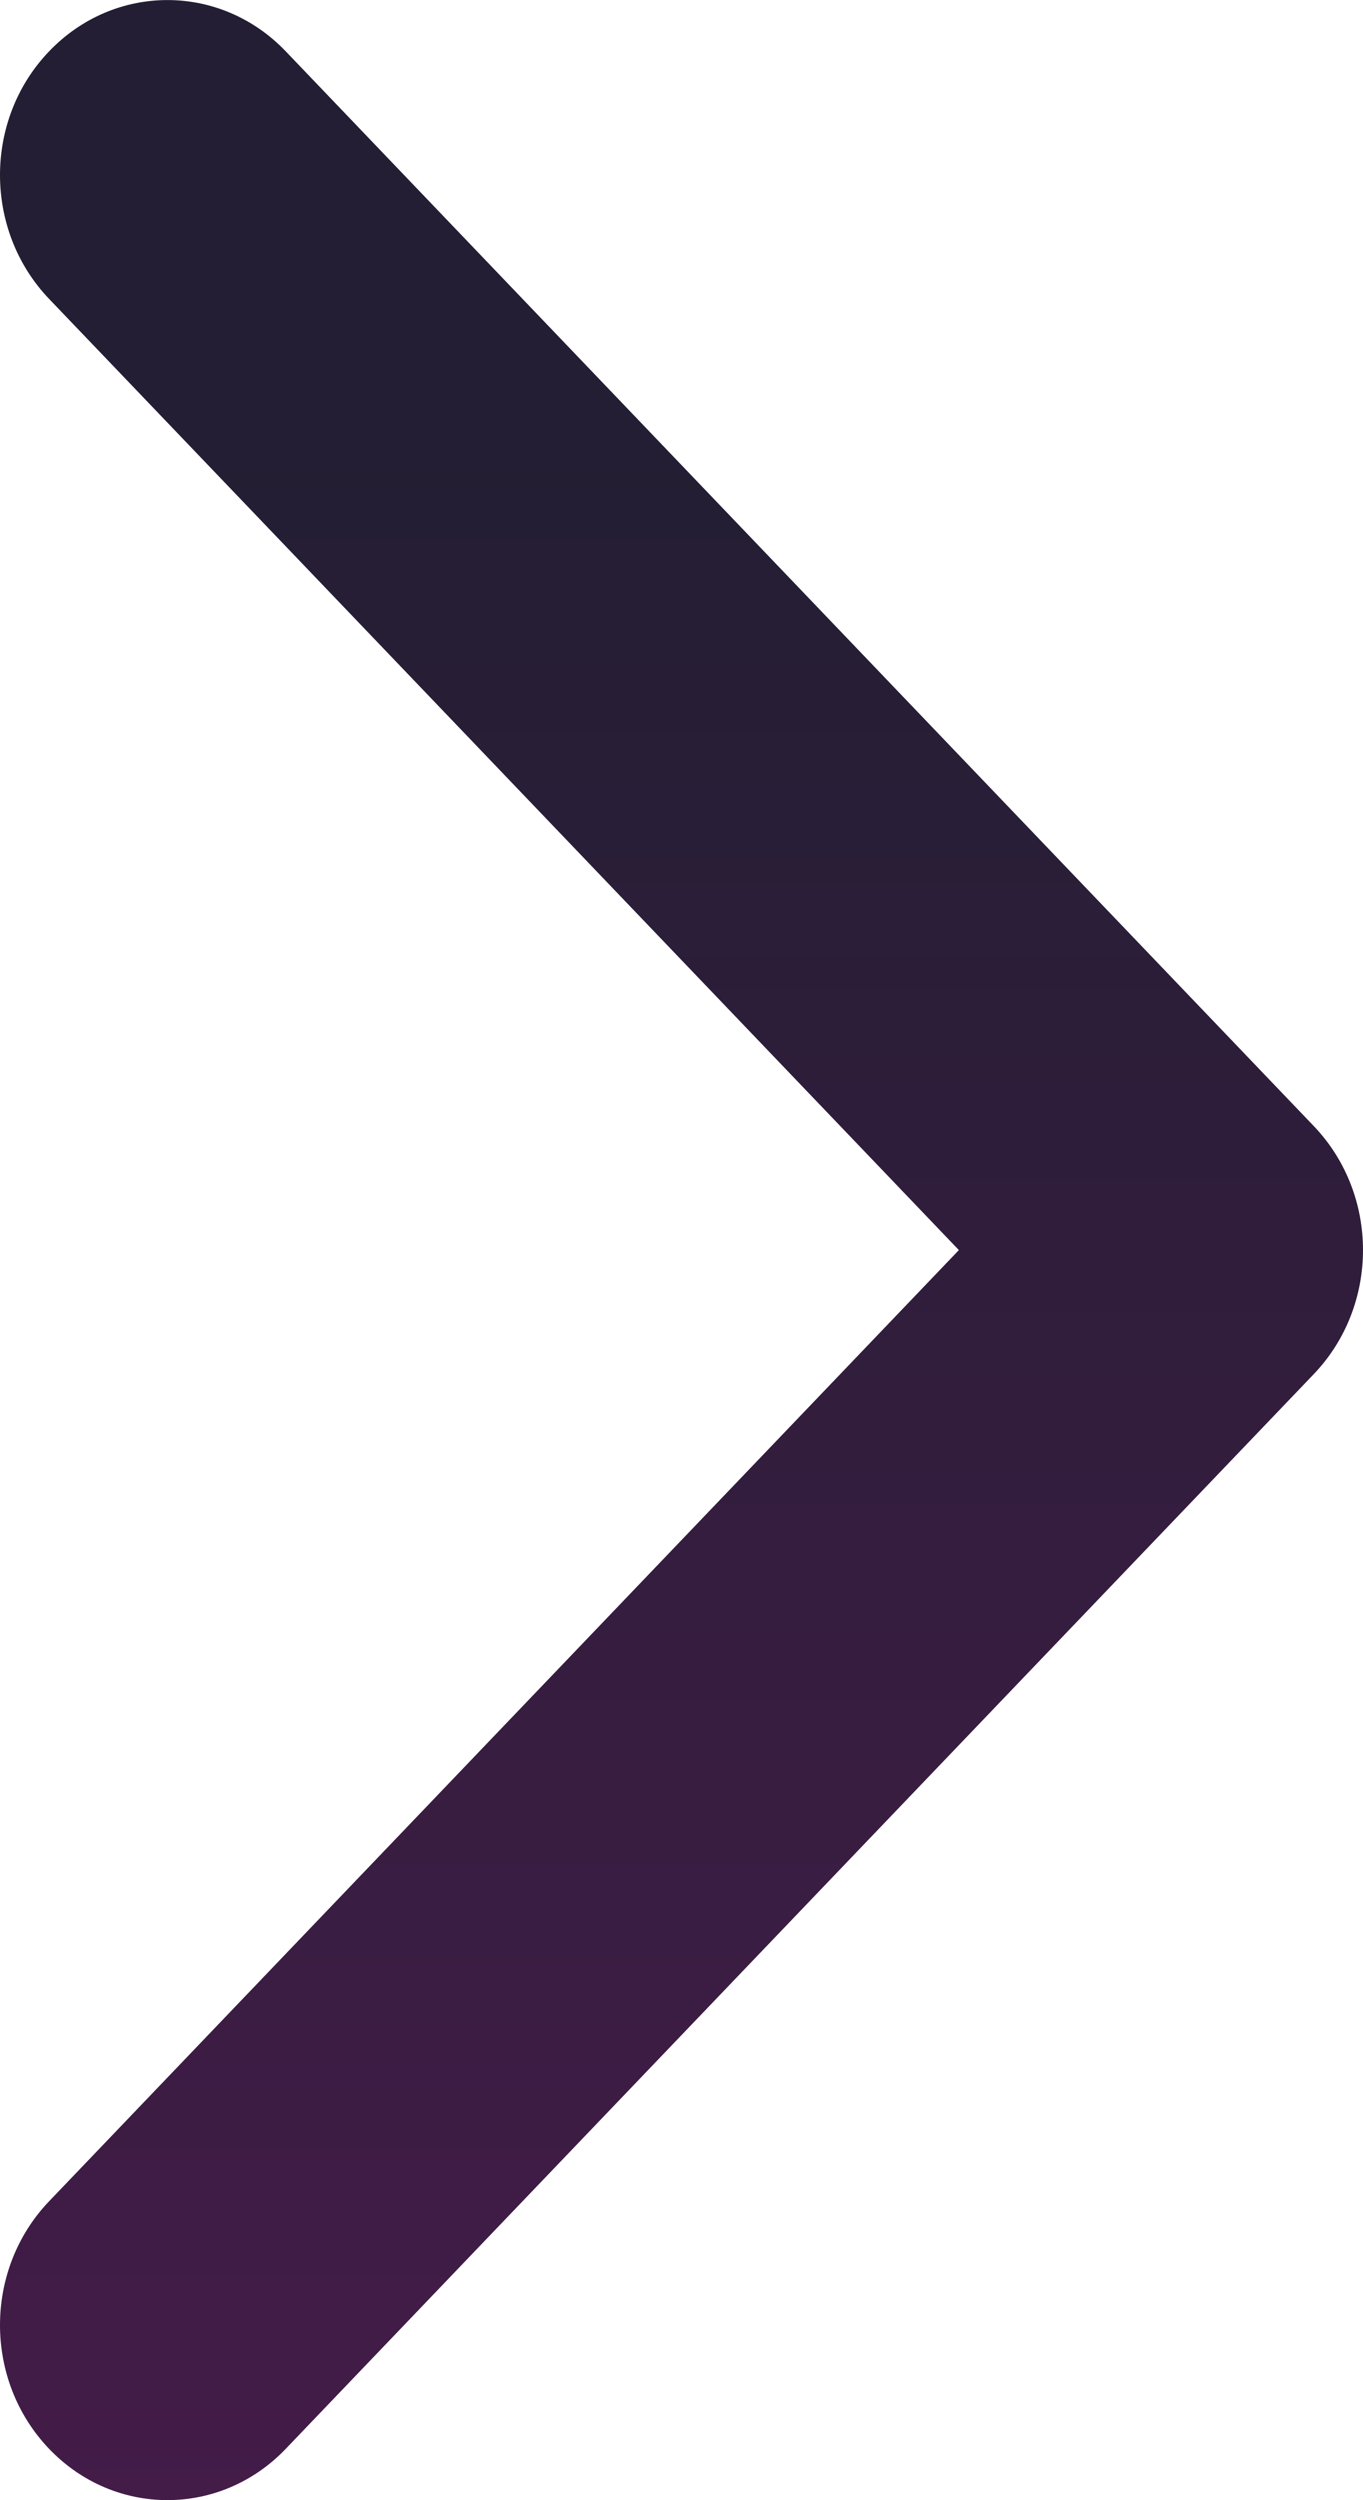 <svg width="6" height="11" viewBox="0 0 6 11" fill="none" xmlns="http://www.w3.org/2000/svg">
<path d="M5.784 6.045L1.258 10.774C0.97 11.075 0.504 11.075 0.216 10.774C-0.072 10.473 -0.072 9.986 0.216 9.685L4.221 5.5L0.216 1.315C-0.072 1.014 -0.072 0.526 0.216 0.226C0.504 -0.075 0.97 -0.075 1.258 0.226L5.784 4.955C5.928 5.106 6 5.303 6 5.5C6 5.697 5.928 5.894 5.784 6.045Z" fill="url(#paint0_linear)"/>
<defs>
<linearGradient id="paint0_linear" x1="3" y1="1.95" x2="3" y2="11" gradientUnits="userSpaceOnUse">
<stop stop-color="#231E33"/>
<stop offset="1" stop-color="#431C48"/>
</linearGradient>
</defs>
</svg>
